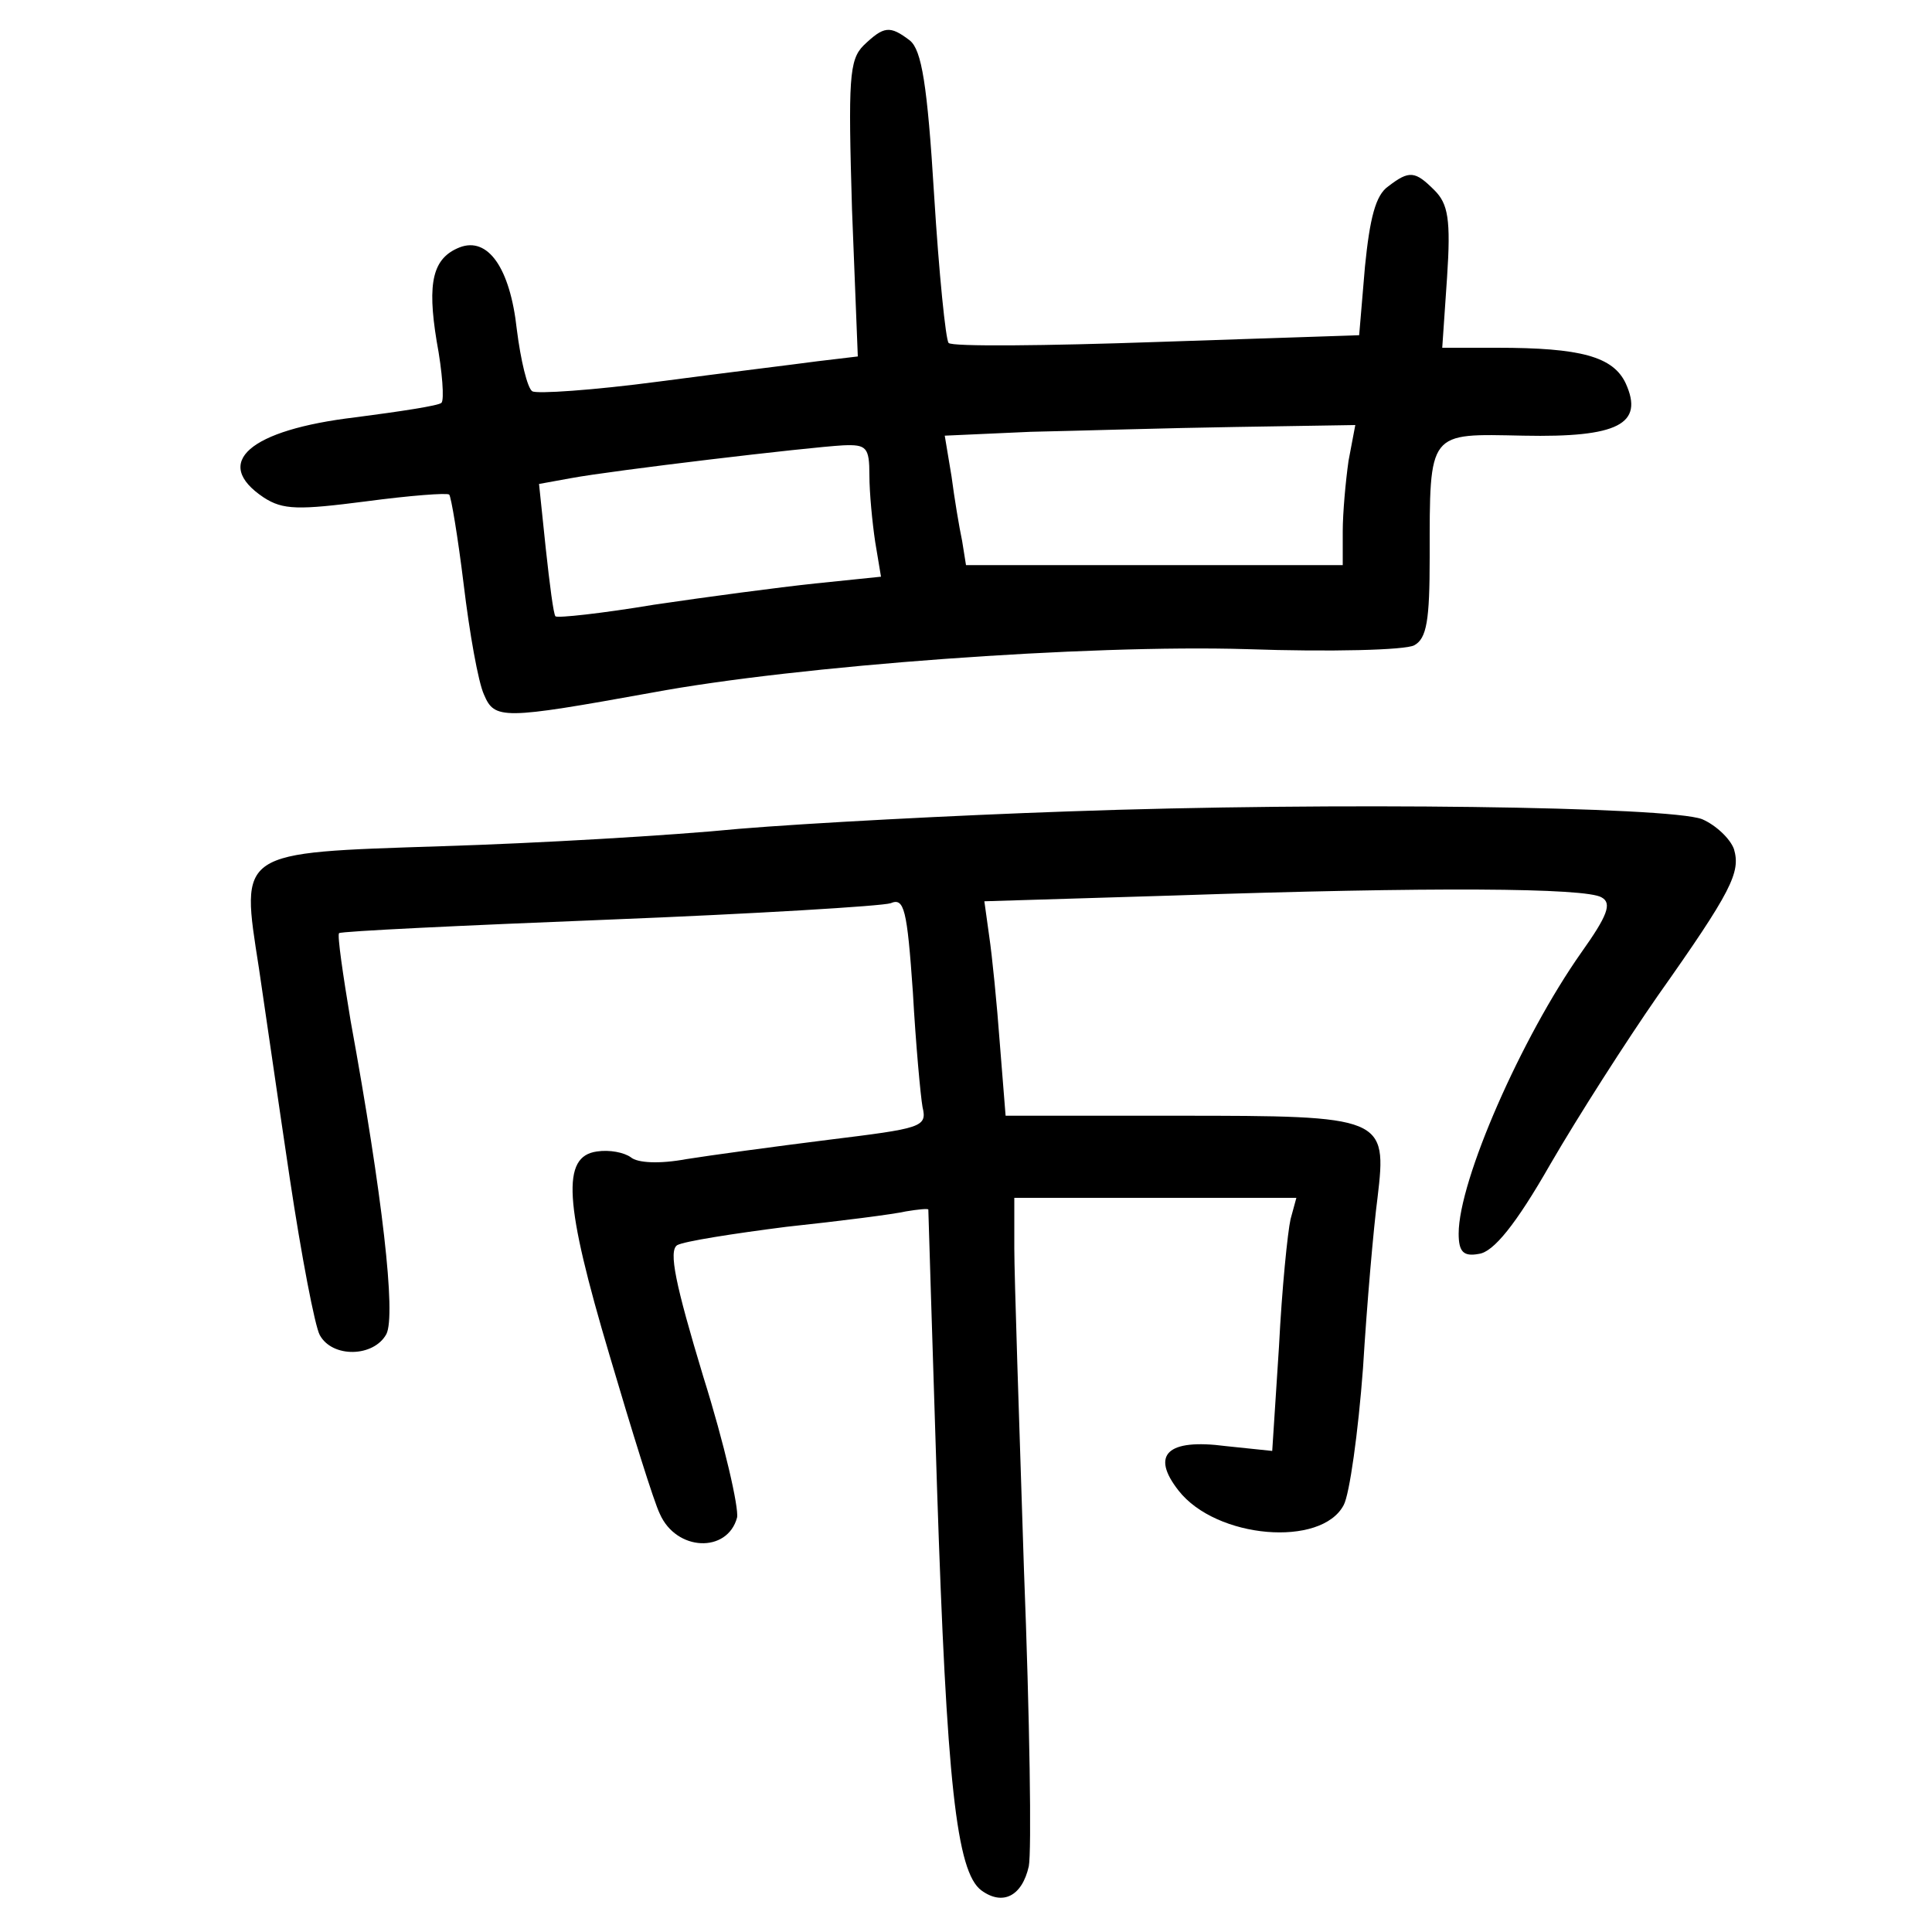 <?xml version="1.0"?>
<svg xmlns="http://www.w3.org/2000/svg" height="200pt" preserveAspectRatio="xMidYMid meet" viewBox="0 0 200 200" width="200pt">
  <g transform="matrix(.1 0 0 -.1 0 200)">
    <path d="m894 1953c-15-15-16-35-12-170l6-152-42-5c-22-3-96-12-164-21s-127-13-131-10c-5 3-12 32-16 64-7 64-30 96-59 85-28-11-34-36-24-97 6-32 8-61 5-64s-43-9-89-15c-110-13-149-47-95-83 20-13 36-13 106-4 45 6 84 9 86 7s9-44 15-93c6-50 15-101 21-114 11-26 19-26 174 2 150 28 451 50 616 45 86-3 164-1 173 4 13 7 16 26 16 91 0 132-2 128 97 126 98-2 125 12 106 54-13 28-47 37-133 37h-57l5 73c4 60 1 76-13 90-20 20-26 21-48 4-13-9-19-33-24-83l-6-71-209-7c-115-4-213-5-216-1-3 3-10 72-15 153-7 115-13 150-25 160-21 16-27 15-48-5zm502-430c-3-21-6-54-6-73v-35h-195-195l-4 25c-3 14-8 44-11 67l-7 42 89 4c48 1 144 4 212 5l124 2zm-496-15c0-18 3-49 6-69l6-36-68-7c-38-4-113-14-167-22-54-9-100-14-102-12s-6 33-10 70l-7 67 33 6c43 8 245 32 282 34 24 1 27-2 27-31z"/>
    <path d="m1105 1160c-116-4-268-12-340-18-71-7-210-15-308-18-212-7-208-4-189-126 6-40 20-138 32-218s26-153 31-162c13-24 56-23 69 1 10 20-4 143-37 324-8 48-14 89-12 91s128 8 279 14 283 14 292 17c14 6 17-6 23-92 3-54 8-108 10-119 5-21-1-22-98-34-56-7-122-16-147-20-27-5-50-4-57 2-7 5-22 8-35 6-37-5-34-53 13-211 23-78 46-152 52-164 17-39 70-41 80-4 2 10-13 76-35 146-29 96-36 130-27 136 7 4 58 12 113 19 56 6 111 13 124 16 12 2 22 3 23 2 0-2 4-131 9-288 10-304 20-398 46-417 22-16 42-6 49 25 3 15 1 153-5 307-5 154-10 304-10 333v52h146 146l-6-22c-3-13-9-72-12-132l-7-108-48 5c-61 8-78-9-49-46 39-50 148-59 171-15 6 11 15 75 20 142 4 66 11 146 15 176 10 84 7 85-207 85h-178l-6 75c-3 41-8 91-11 111l-5 36 197 6c265 9 426 8 442-2 11-6 6-19-21-57-62-88-127-236-127-291 0-19 5-24 21-21 15 2 38 30 74 93 29 50 79 128 111 174 77 109 86 128 79 152-4 11-19 25-33 31-34 13-380 18-657 8z"/>
  </g>
</svg>
